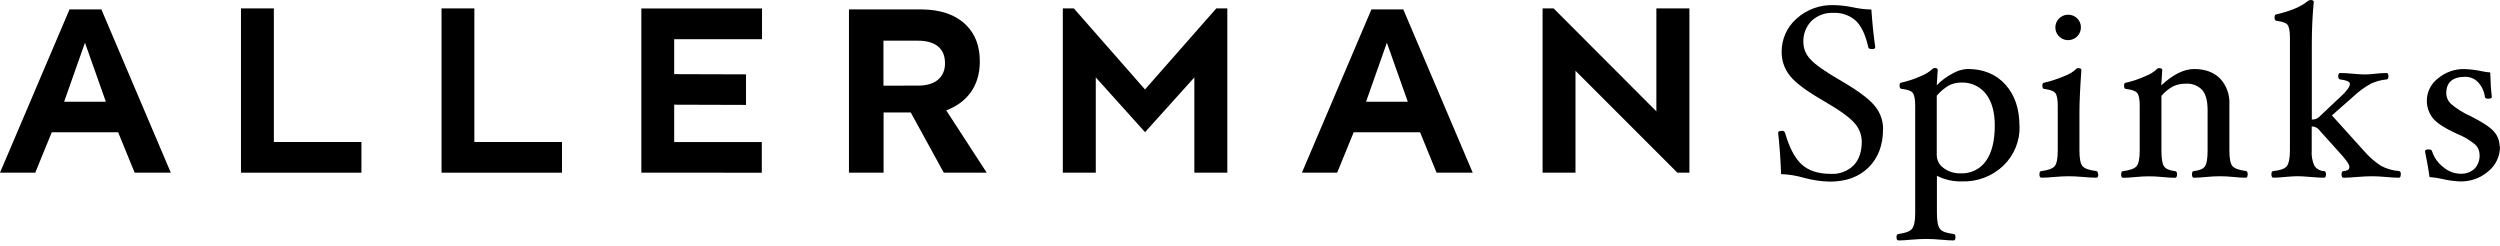<svg width="448" height="44" viewBox="0 0 448 44" fill="none" xmlns="http://www.w3.org/2000/svg">
<path d="M12.457 1.684H18.167L30.608 30.945H24.133L21.172 23.7H9.278L6.317 30.945H0L12.457 1.684ZM18.971 18.227L15.225 7.65L11.494 18.227H18.971Z" fill="black"/>
<path d="M49.075 1.506V25.447H64.769V30.945H43.183V1.506H49.075Z" fill="black"/>
<path d="M85.005 1.506V25.447H100.709V30.945H79.122V1.506H85.005Z" fill="black"/>
<path d="M114.928 30.941V1.522H136.554V7.02H120.815V13.288L133.687 13.327V18.8L120.815 18.761V25.453H136.514V30.951L114.928 30.941Z" fill="black"/>
<path d="M152.134 1.684H164.965C168.558 1.684 171.287 2.646 173.168 4.526C174.777 6.14 175.581 8.277 175.581 10.967V11.046C175.581 15.596 173.113 18.449 169.56 19.776L176.82 30.945H169.126L163.204 20.151H158.337V30.945H152.134V1.684ZM164.595 15.339C167.655 15.339 169.343 13.775 169.343 11.391V11.293C169.343 8.608 167.517 7.29 164.477 7.29H158.313V15.354L164.595 15.339Z" fill="black"/>
<path d="M190.457 30.945V1.506H192.431L205.183 16.03L217.961 1.506H219.935V30.945H214.027V13.869L205.193 23.685L196.364 13.869V30.945H190.457Z" fill="black"/>
<path d="M245.76 1.684H251.47L263.912 30.945H257.437L254.475 23.7H242.581L239.62 30.945H233.303L245.76 1.684ZM252.274 18.227L248.528 7.65L244.797 18.227H252.274Z" fill="black"/>
<path d="M276.429 30.945V1.506H278.403L296.822 19.954V1.506H302.744V30.945H300.587L282.327 12.684V30.945H276.429Z" fill="black"/>
<path d="M337.441 23.101C337.441 25.99 336.579 28.288 334.856 29.994C333.133 31.701 330.809 32.552 327.885 32.548C326.314 32.507 324.753 32.275 323.238 31.855C321.915 31.47 320.549 31.251 319.172 31.202C319.087 28.736 318.911 26.269 318.644 23.8C318.644 23.563 318.864 23.447 319.3 23.447C319.423 23.426 319.55 23.45 319.657 23.515C319.764 23.58 319.843 23.681 319.881 23.8C320.655 26.496 321.664 28.397 322.907 29.503C324.133 30.607 325.858 31.155 328.071 31.155C328.824 31.203 329.579 31.092 330.286 30.829C330.992 30.566 331.635 30.157 332.172 29.63C333.142 28.619 333.63 27.192 333.63 25.366C333.615 24.157 333.164 22.994 332.358 22.09C331.51 21.08 329.709 19.776 326.956 18.178C323.784 16.363 321.711 14.822 320.735 13.555C319.781 12.358 319.265 10.875 319.271 9.348C319.254 8.222 319.481 7.105 319.936 6.073C320.391 5.041 321.064 4.119 321.908 3.368C323.729 1.709 326.132 0.829 328.6 0.918C329.786 0.938 330.967 1.075 332.126 1.328C333.186 1.557 334.265 1.683 335.35 1.704C335.524 4.258 335.756 6.508 336.047 8.453C336.047 8.684 335.861 8.8 335.466 8.8C335.071 8.8 334.833 8.684 334.792 8.453C334.312 6.276 333.58 4.709 332.596 3.749C332.05 3.251 331.409 2.867 330.71 2.62C330.012 2.372 329.27 2.267 328.53 2.311C327.815 2.274 327.099 2.383 326.427 2.63C325.755 2.877 325.14 3.258 324.621 3.749C324.125 4.261 323.739 4.869 323.488 5.535C323.238 6.201 323.127 6.911 323.163 7.621C323.189 8.721 323.624 9.773 324.383 10.573C325.196 11.509 326.956 12.761 329.663 14.329C332.869 16.182 334.968 17.735 335.96 18.987C336.924 20.143 337.452 21.598 337.453 23.101" fill="black"/>
<path d="M361.909 22.578C361.948 23.899 361.71 25.213 361.21 26.437C360.71 27.66 359.959 28.767 359.004 29.686C358.016 30.627 356.849 31.361 355.571 31.845C354.293 32.33 352.93 32.554 351.563 32.505C350.014 32.548 348.478 32.204 347.096 31.506V38.22C347.096 39.63 347.282 40.531 347.642 41.017C348.002 41.502 348.804 41.768 350.076 41.93C350.308 41.93 350.425 42.132 350.425 42.508C350.425 42.883 350.308 43.085 350.076 43.085C349.495 43.085 348.705 43.039 347.753 42.947C346.8 42.854 345.87 42.82 345.173 42.82C344.476 42.82 343.564 42.86 342.525 42.947C341.591 43.039 340.817 43.085 340.201 43.085C339.969 43.085 339.853 42.883 339.853 42.508C339.853 42.132 339.969 41.93 340.201 41.93C341.444 41.768 342.252 41.468 342.623 41.017C342.995 40.566 343.204 39.636 343.204 38.226V18.944C343.204 17.788 343.053 17.02 342.757 16.633C342.461 16.245 341.787 16.055 340.747 15.916C340.521 15.916 340.399 15.72 340.399 15.338C340.399 14.957 340.521 14.801 340.747 14.801C341.971 14.52 343.163 14.119 344.308 13.605C344.996 13.321 345.635 12.931 346.202 12.449C346.256 12.376 346.325 12.315 346.404 12.27C346.483 12.224 346.57 12.194 346.66 12.184C347.073 12.184 347.241 12.299 347.241 12.536L347.067 15.275C347.879 14.441 348.818 13.741 349.85 13.2C350.665 12.709 351.588 12.42 352.539 12.357C355.416 12.357 357.693 13.291 359.37 15.159C361.047 17.027 361.885 19.491 361.885 22.55M357.465 22.503C357.465 20.08 356.936 18.189 355.879 16.829C355.357 16.16 354.681 15.626 353.907 15.271C353.134 14.917 352.286 14.754 351.435 14.795C350.681 14.787 349.936 14.96 349.263 15.298C348.432 15.787 347.69 16.413 347.067 17.147V27.814C347.072 28.27 347.187 28.718 347.404 29.121C347.62 29.523 347.931 29.868 348.31 30.125C349.188 30.768 350.258 31.1 351.348 31.067C352.233 31.108 353.115 30.925 353.909 30.535C354.704 30.145 355.386 29.561 355.891 28.836C356.944 27.346 357.469 25.227 357.465 22.48" fill="black"/>
<path d="M376.016 31.235C376.016 31.64 375.9 31.842 375.668 31.842C375.087 31.842 374.303 31.801 373.344 31.715C372.298 31.628 371.416 31.582 370.707 31.582C369.998 31.582 369.109 31.628 368.093 31.715C367.169 31.801 366.414 31.842 365.816 31.842C365.583 31.842 365.467 31.64 365.467 31.235C365.467 30.871 365.583 30.657 365.816 30.657C367.053 30.501 367.855 30.207 368.209 29.767C368.563 29.328 368.749 28.404 368.749 26.988V18.933C368.749 17.778 368.598 17.009 368.296 16.651C367.994 16.293 367.349 16.073 366.339 15.934C366.106 15.934 365.99 15.738 365.99 15.357C365.99 14.975 366.106 14.819 366.339 14.819C367.623 14.511 368.879 14.093 370.091 13.571C370.763 13.319 371.383 12.947 371.921 12.473C371.977 12.396 372.049 12.332 372.132 12.287C372.215 12.241 372.308 12.213 372.403 12.207C372.81 12.207 372.984 12.323 372.984 12.56C372.752 15.807 372.635 18.332 372.635 20.135V26.971C372.635 28.392 372.815 29.323 373.17 29.756C373.524 30.189 374.332 30.49 375.615 30.646C375.848 30.68 375.964 30.871 375.964 31.224M372.897 4.904C372.899 5.355 372.767 5.797 372.516 6.173C372.265 6.549 371.908 6.843 371.489 7.016C371.071 7.19 370.61 7.236 370.164 7.149C369.719 7.061 369.311 6.844 368.99 6.525C368.669 6.206 368.451 5.799 368.363 5.357C368.275 4.914 368.321 4.455 368.496 4.039C368.671 3.622 368.966 3.267 369.344 3.018C369.722 2.768 370.166 2.636 370.62 2.639C370.918 2.634 371.215 2.689 371.491 2.802C371.768 2.914 372.019 3.08 372.229 3.292C372.446 3.5 372.617 3.751 372.732 4.028C372.847 4.306 372.903 4.604 372.897 4.904" fill="black"/>
<path d="M402.781 31.235C402.781 31.64 402.665 31.848 402.432 31.848C401.716 31.839 401.001 31.795 400.289 31.715C399.354 31.628 398.546 31.582 397.82 31.582C397.094 31.582 396.257 31.628 395.311 31.715C394.364 31.802 393.731 31.848 393.15 31.848C392.917 31.848 392.801 31.64 392.801 31.235C392.801 30.831 392.917 30.657 393.15 30.657C394.155 30.542 394.817 30.265 395.131 29.808C395.444 29.352 395.601 28.421 395.601 26.983V19.696C395.601 18.075 395.28 16.884 394.637 16.125C394.257 15.728 393.793 15.421 393.278 15.226C392.764 15.031 392.212 14.953 391.663 14.998C390.889 14.983 390.121 15.145 389.42 15.472C388.624 15.906 387.915 16.482 387.329 17.171V26.994C387.329 28.433 387.486 29.369 387.8 29.82C388.113 30.27 388.776 30.553 389.781 30.669C390.013 30.704 390.129 30.894 390.129 31.247C390.129 31.599 390.013 31.859 389.781 31.859C389.2 31.859 388.45 31.813 387.591 31.727C386.644 31.64 385.813 31.594 385.099 31.594C384.384 31.594 383.577 31.64 382.647 31.727C381.718 31.813 381.056 31.859 380.457 31.859C380.225 31.859 380.109 31.651 380.109 31.247C380.109 30.842 380.225 30.669 380.457 30.669C381.712 30.513 382.52 30.213 382.885 29.768C383.251 29.323 383.437 28.404 383.437 27V18.933C383.437 17.778 383.286 17.009 382.984 16.651C382.682 16.293 382.02 16.073 380.986 15.935C380.748 15.935 380.632 15.738 380.632 15.357C380.632 14.975 380.748 14.819 380.986 14.819C382.227 14.53 383.435 14.118 384.593 13.589C385.261 13.326 385.876 12.949 386.411 12.473C386.466 12.396 386.538 12.332 386.622 12.286C386.705 12.24 386.798 12.213 386.894 12.208C387.3 12.208 387.474 12.323 387.474 12.56L387.3 15.299C389.403 13.346 391.364 12.369 393.185 12.369C395.165 12.369 396.716 12.947 397.832 14.068C398.403 14.68 398.846 15.4 399.133 16.185C399.421 16.97 399.547 17.804 399.505 18.639V26.959C399.505 28.381 399.685 29.311 400.039 29.744C400.393 30.178 401.201 30.478 402.438 30.634C402.67 30.669 402.787 30.86 402.787 31.212" fill="black"/>
<path d="M430.222 31.237C430.222 31.642 430.106 31.849 429.874 31.849C429.293 31.849 428.538 31.803 427.62 31.717C426.609 31.63 425.749 31.584 425.035 31.584C424.32 31.584 423.426 31.63 422.345 31.717C421.265 31.803 420.539 31.849 419.958 31.849C419.726 31.849 419.609 31.642 419.609 31.237C419.609 30.833 419.726 30.659 419.958 30.659C420.241 30.644 420.518 30.571 420.771 30.445C420.856 30.376 420.922 30.287 420.963 30.186C421.005 30.085 421.021 29.976 421.009 29.868C421.009 29.436 420.308 28.473 418.907 26.979L415.421 23.101C415.266 22.956 415.084 22.842 414.884 22.768C414.685 22.693 414.472 22.66 414.259 22.668V26.979C414.191 27.908 414.353 28.841 414.73 29.694C414.921 29.982 415.18 30.219 415.483 30.386C415.787 30.553 416.126 30.645 416.473 30.654C416.705 30.688 416.821 30.879 416.821 31.231C416.821 31.584 416.705 31.844 416.473 31.844C415.845 31.844 415.032 31.797 414.021 31.711C413.011 31.624 412.313 31.578 411.762 31.578C411.21 31.578 410.379 31.624 409.49 31.711C408.602 31.797 407.945 31.844 407.393 31.844C407.155 31.844 407.039 31.636 407.039 31.231C407.039 30.827 407.155 30.654 407.393 30.654C408.619 30.526 409.409 30.243 409.775 29.798C410.141 29.353 410.356 28.417 410.356 26.979V6.755C410.356 5.599 410.211 4.813 409.926 4.443C409.641 4.074 408.979 3.866 407.945 3.727C407.713 3.692 407.597 3.513 407.597 3.149C407.597 2.785 407.713 2.571 407.945 2.571C410.439 1.99 412.279 1.219 413.464 0.26C413.623 0.112 413.827 0.02 414.045 0C414.445 0 414.625 0.116 414.625 0.347C414.393 2.731 414.277 5.26 414.277 7.934V21.42C414.73 21.446 415.177 21.299 415.526 21.01L418.785 17.93C418.883 17.826 419.058 17.676 419.29 17.473C420.498 16.375 421.102 15.561 421.102 15.029C421.102 14.648 420.521 14.382 419.36 14.238C419.127 14.209 419.011 14.012 419.011 13.66C419.011 13.307 419.127 13.082 419.36 13.082C419.975 13.082 420.748 13.128 421.683 13.215C422.618 13.302 423.257 13.342 423.827 13.342C424.376 13.335 424.925 13.298 425.471 13.232C426.197 13.139 426.928 13.089 427.66 13.082C427.893 13.082 428.009 13.284 428.009 13.66C428.009 14.035 427.893 14.238 427.66 14.238C426.695 14.328 425.752 14.582 424.872 14.989C423.697 15.638 422.611 16.436 421.643 17.364L417.878 20.68L423.559 26.973C424.449 28.014 425.48 28.928 426.621 29.689C427.627 30.237 428.741 30.564 429.885 30.648C430.118 30.682 430.234 30.873 430.234 31.226" fill="black"/>
<path d="M448 26.24C448.01 27.093 447.826 27.938 447.463 28.711C447.1 29.484 446.567 30.166 445.903 30.706C444.497 31.915 442.689 32.56 440.832 32.515C439.741 32.464 438.658 32.312 437.596 32.059C436.865 31.889 436.121 31.779 435.371 31.729C435.249 30.712 434.982 29.169 434.558 27.107C434.558 26.887 434.773 26.777 435.197 26.777C435.621 26.777 435.778 26.893 435.83 27.124C436.193 28.239 436.888 29.219 437.823 29.932C438.668 30.68 439.753 31.105 440.884 31.134C441.348 31.161 441.812 31.096 442.25 30.942C442.688 30.788 443.09 30.549 443.434 30.238C443.748 29.905 443.991 29.511 444.146 29.08C444.302 28.65 444.368 28.193 444.34 27.736C444.342 27.401 444.276 27.068 444.147 26.758C444.019 26.447 443.83 26.165 443.591 25.928C442.609 25.114 441.503 24.46 440.315 23.992C438.111 22.987 436.657 22.043 435.952 21.161C435.542 20.634 435.24 20.032 435.065 19.39C434.889 18.747 434.843 18.076 434.93 17.415C435.016 16.754 435.233 16.117 435.568 15.54C435.903 14.963 436.35 14.458 436.882 14.054C438.189 12.949 439.854 12.352 441.569 12.372C442.644 12.41 443.713 12.541 444.764 12.765C445.254 12.874 445.751 12.947 446.251 12.985C446.292 14.718 446.391 16.157 446.536 17.359C446.536 17.578 446.321 17.688 445.897 17.688C445.473 17.688 445.316 17.573 445.287 17.336C445.17 16.373 444.751 15.472 444.09 14.759C443.796 14.439 443.436 14.185 443.036 14.014C442.635 13.843 442.203 13.758 441.767 13.765C439.501 13.765 438.369 14.753 438.369 16.729C438.381 17.426 438.669 18.091 439.17 18.578C440.217 19.478 441.392 20.219 442.656 20.779C444.805 21.85 446.22 22.779 446.902 23.565C447.564 24.291 447.931 25.236 447.93 26.217" fill="black"/>
</svg>
